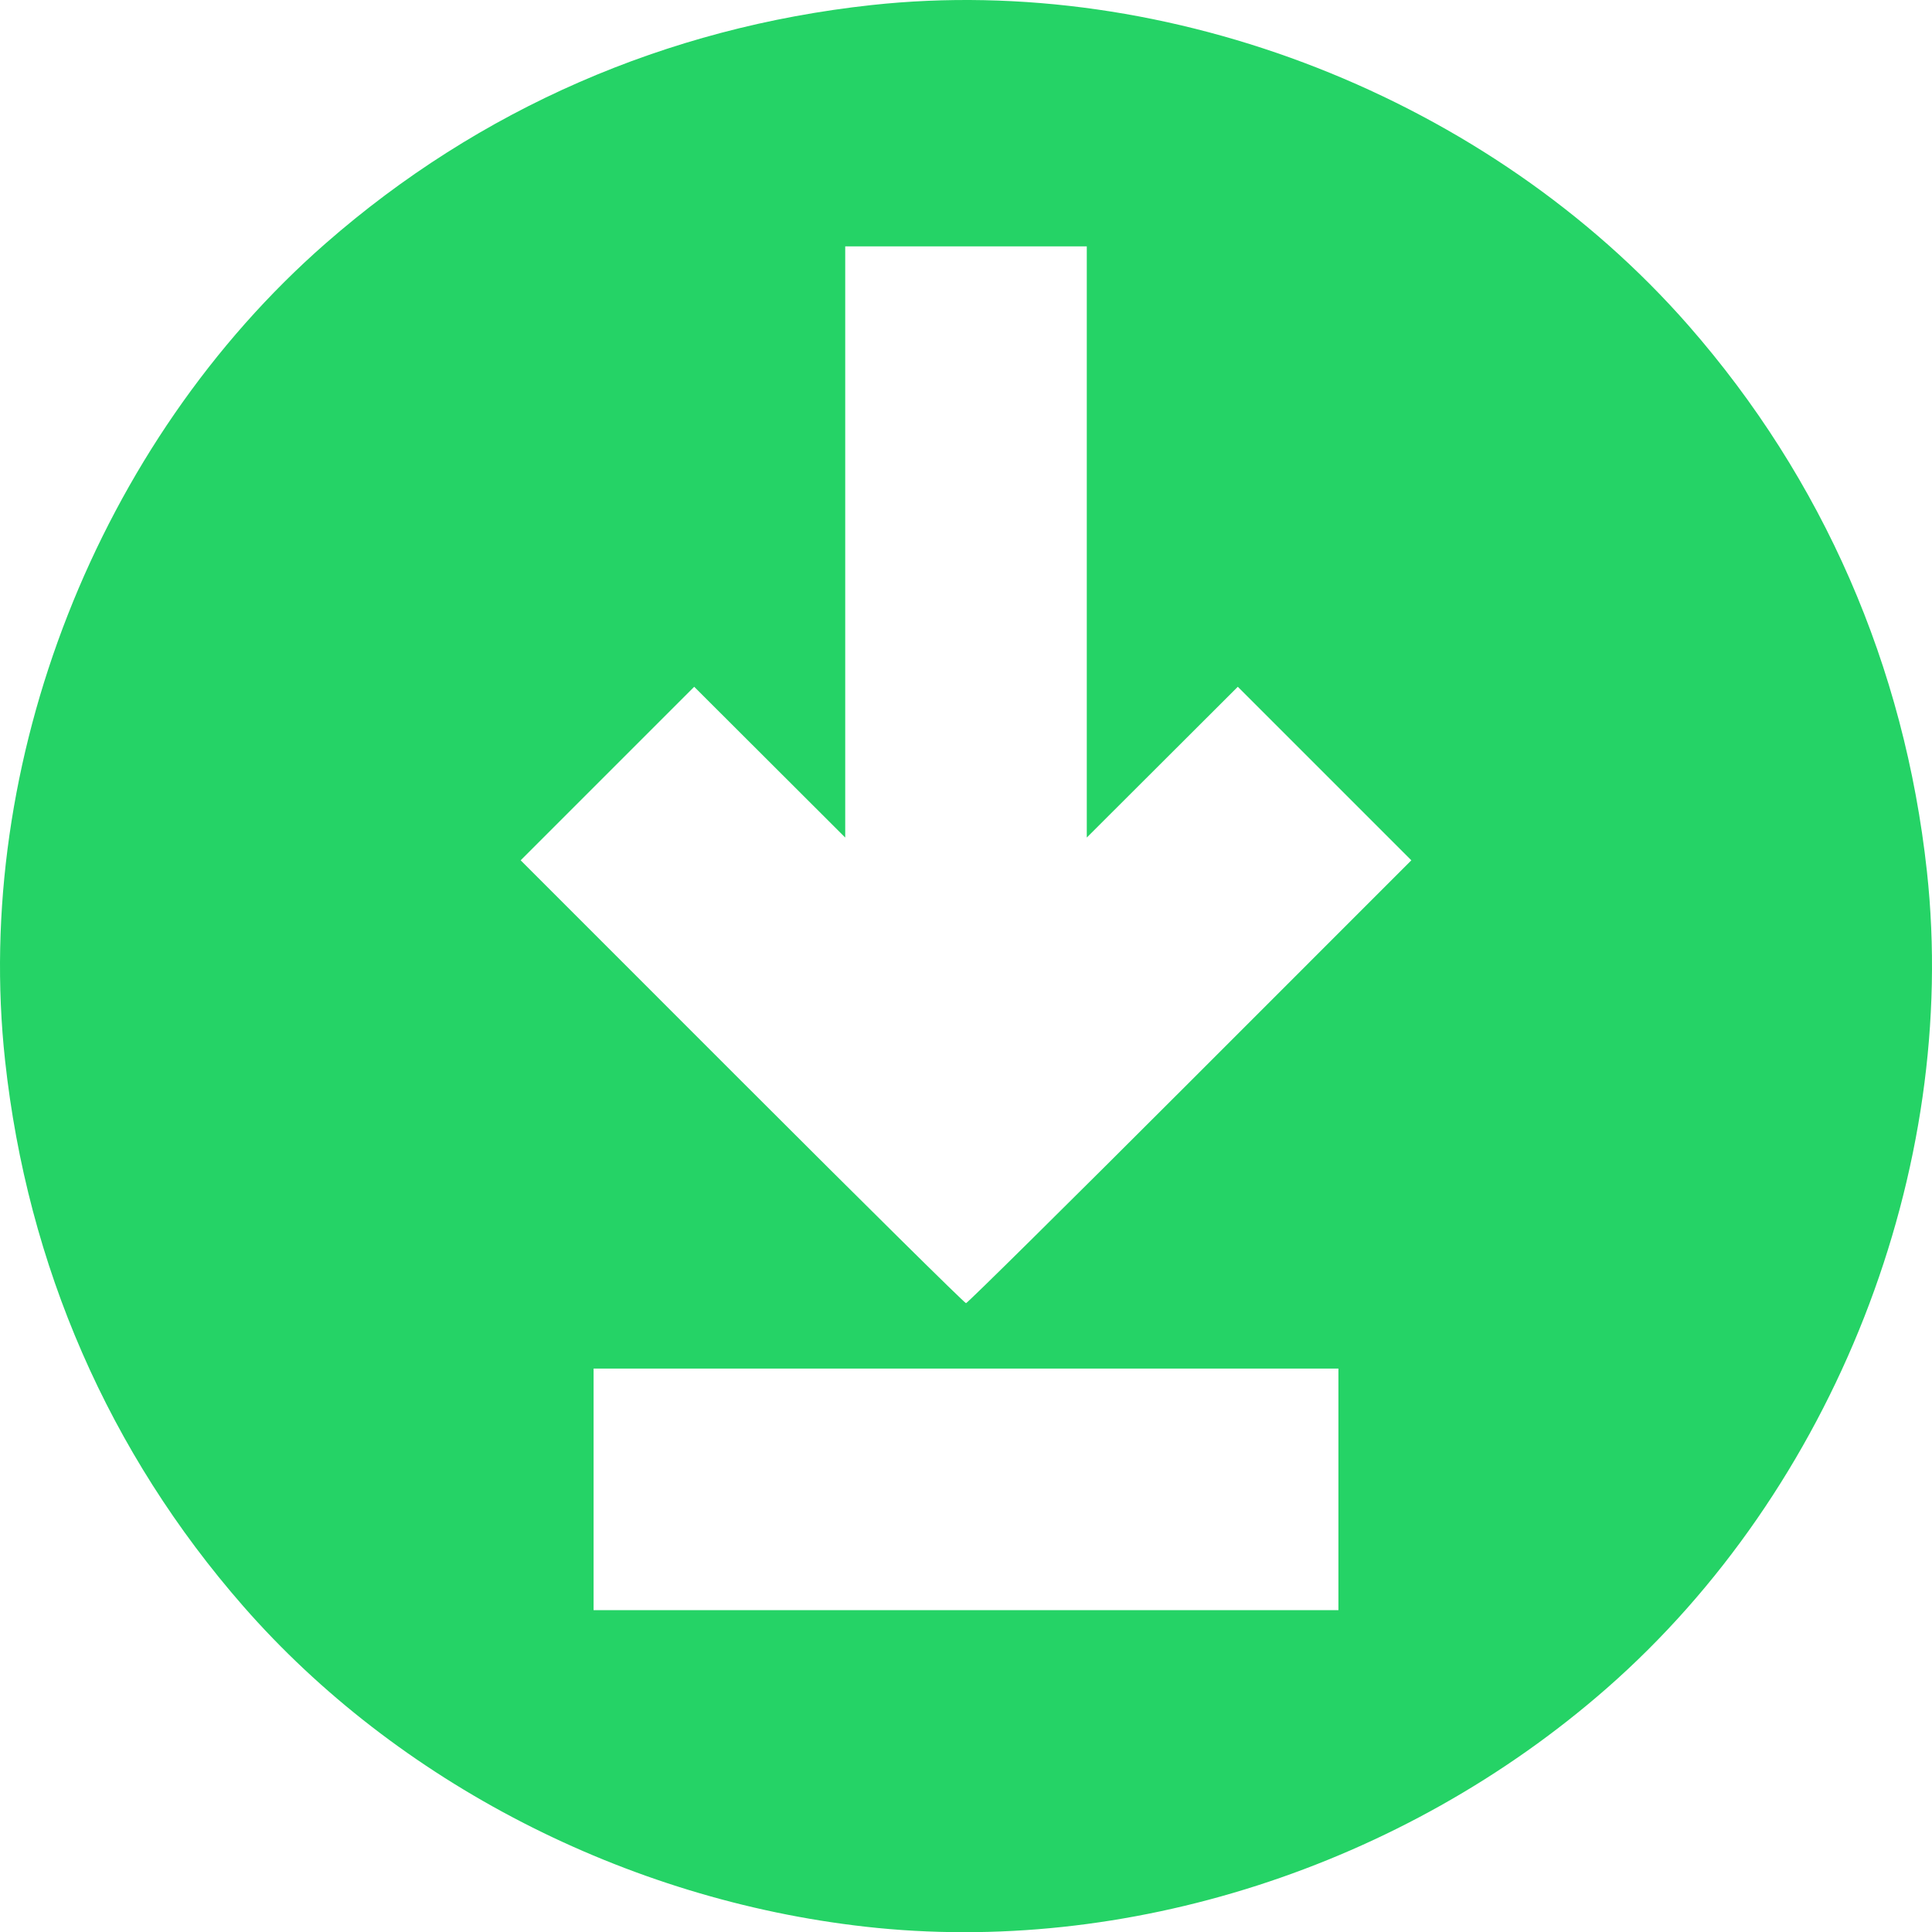 <svg fill="#25d366" xmlns:dc="http://purl.org/dc/elements/1.1/" xmlns:cc="http://creativecommons.org/ns#" xmlns:rdf="http://www.w3.org/1999/02/22-rdf-syntax-ns#" xmlns:svg="http://www.w3.org/2000/svg" xmlns="http://www.w3.org/2000/svg" xmlns:sodipodi="http://sodipodi.sourceforge.net/DTD/sodipodi-0.dtd" xmlns:inkscape="http://www.inkscape.org/namespaces/inkscape" viewBox="0 0 479.878 479.926" version="1.1" x="0px" y="0px"><g transform="translate(3498.193,-359.952)"><path style="" d="m -3283.253,838.512 c -59.513,-6.691 -116.324,-35.954 -154.5,-79.584 -33.35,-38.113 -53.622,-84.548 -59.178,-135.551 -8.071,-74.098 23.08,-153.496 79.64,-202.987 38.113,-33.35 84.548,-53.622 135.551,-59.177 74.098,-8.071 153.496,23.08 202.987,79.64 33.35,38.113 53.622,84.548 59.178,135.551 8.071,74.098 -23.08,153.496 -79.64,202.987 -50.656,44.325 -119.353,66.394 -184.038,59.121 z m 117.5,-108.622 0,-30 -92.5,0 -92.5,0 0,30 0,30 92.5,0 92.5,0 0,-30 z m -36.875,-101.25 54.99,-55 -21.552,-21.552 -21.552,-21.552 -18.756,18.724 -18.756,18.724 0,-73.422 0,-73.422 -30,0 -30,0 0,73.422 0,73.422 -18.756,-18.724 -18.756,-18.724 -21.552,21.552 -21.552,21.552 54.99,55 c 30.244,30.25 55.276,55 55.626,55 0.35,0 25.381,-24.75 55.625,-55 z" fill="#25d366"></path></g></svg>
